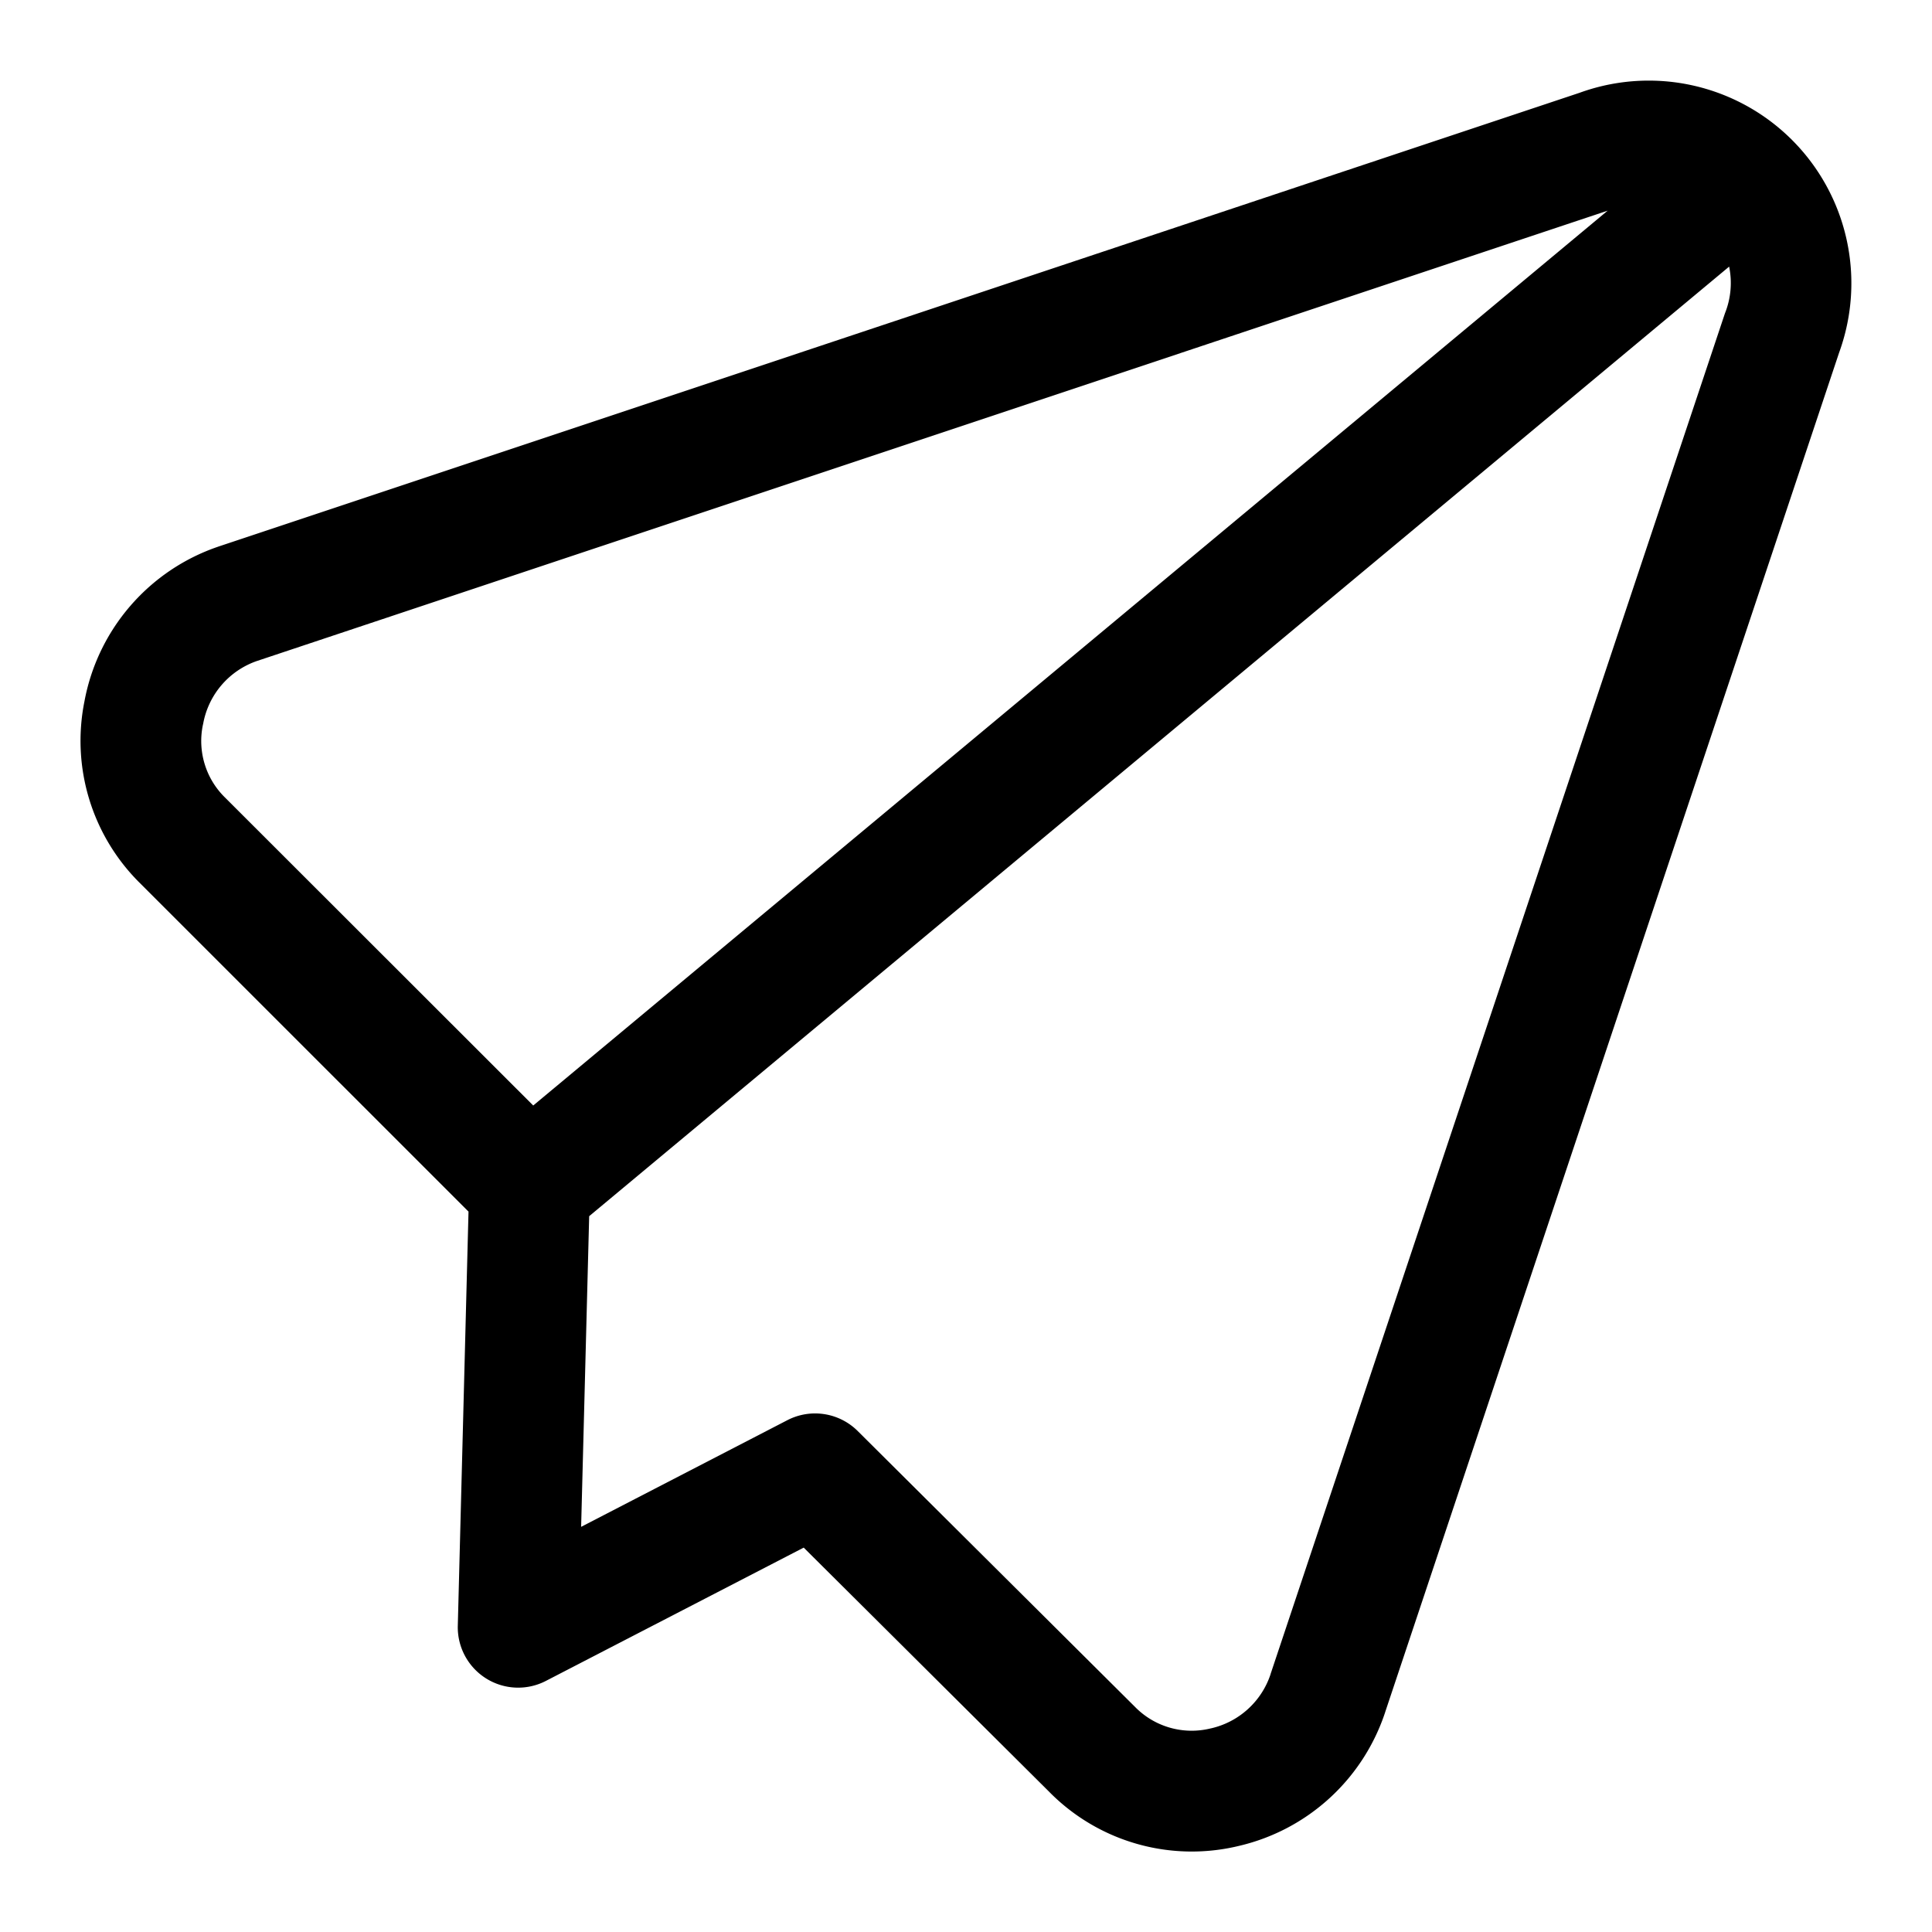 <svg xmlns="http://www.w3.org/2000/svg" width="24" height="24" fill="currentColor" viewBox="0 0 24 24">
  <path fill-rule="evenodd" d="M19.621 1.153a2.517 2.517 0 0 1 3.226 3.225l-5.64 16.891v.001a2.514 2.514 0 0 1-1.815 1.66 2.485 2.485 0 0 1-2.362-.675l-3.046-3.03-3.203 1.656a.75.75 0 0 1-1.094-.686l.133-5.144-4.091-4.09s0 .001 0 0a2.485 2.485 0 0 1-.68-2.248A2.514 2.514 0 0 1 2.71 6.791l.005-.002zM7.319 15.107l-.1 3.86 2.562-1.325a.75.75 0 0 1 .874.135l3.444 3.426a.984.984 0 0 0 .94.268l.01-.002a1.017 1.017 0 0 0 .734-.67v-.002l5.645-16.905a1.013 1.013 0 0 0 .052-.58L7.32 15.107Zm12.652-12.49L3.195 8.21l-.003.001a1.016 1.016 0 0 0-.668.779l-.004.017a.982.982 0 0 0 .268.893l3.836 3.833z"/>
</svg>
